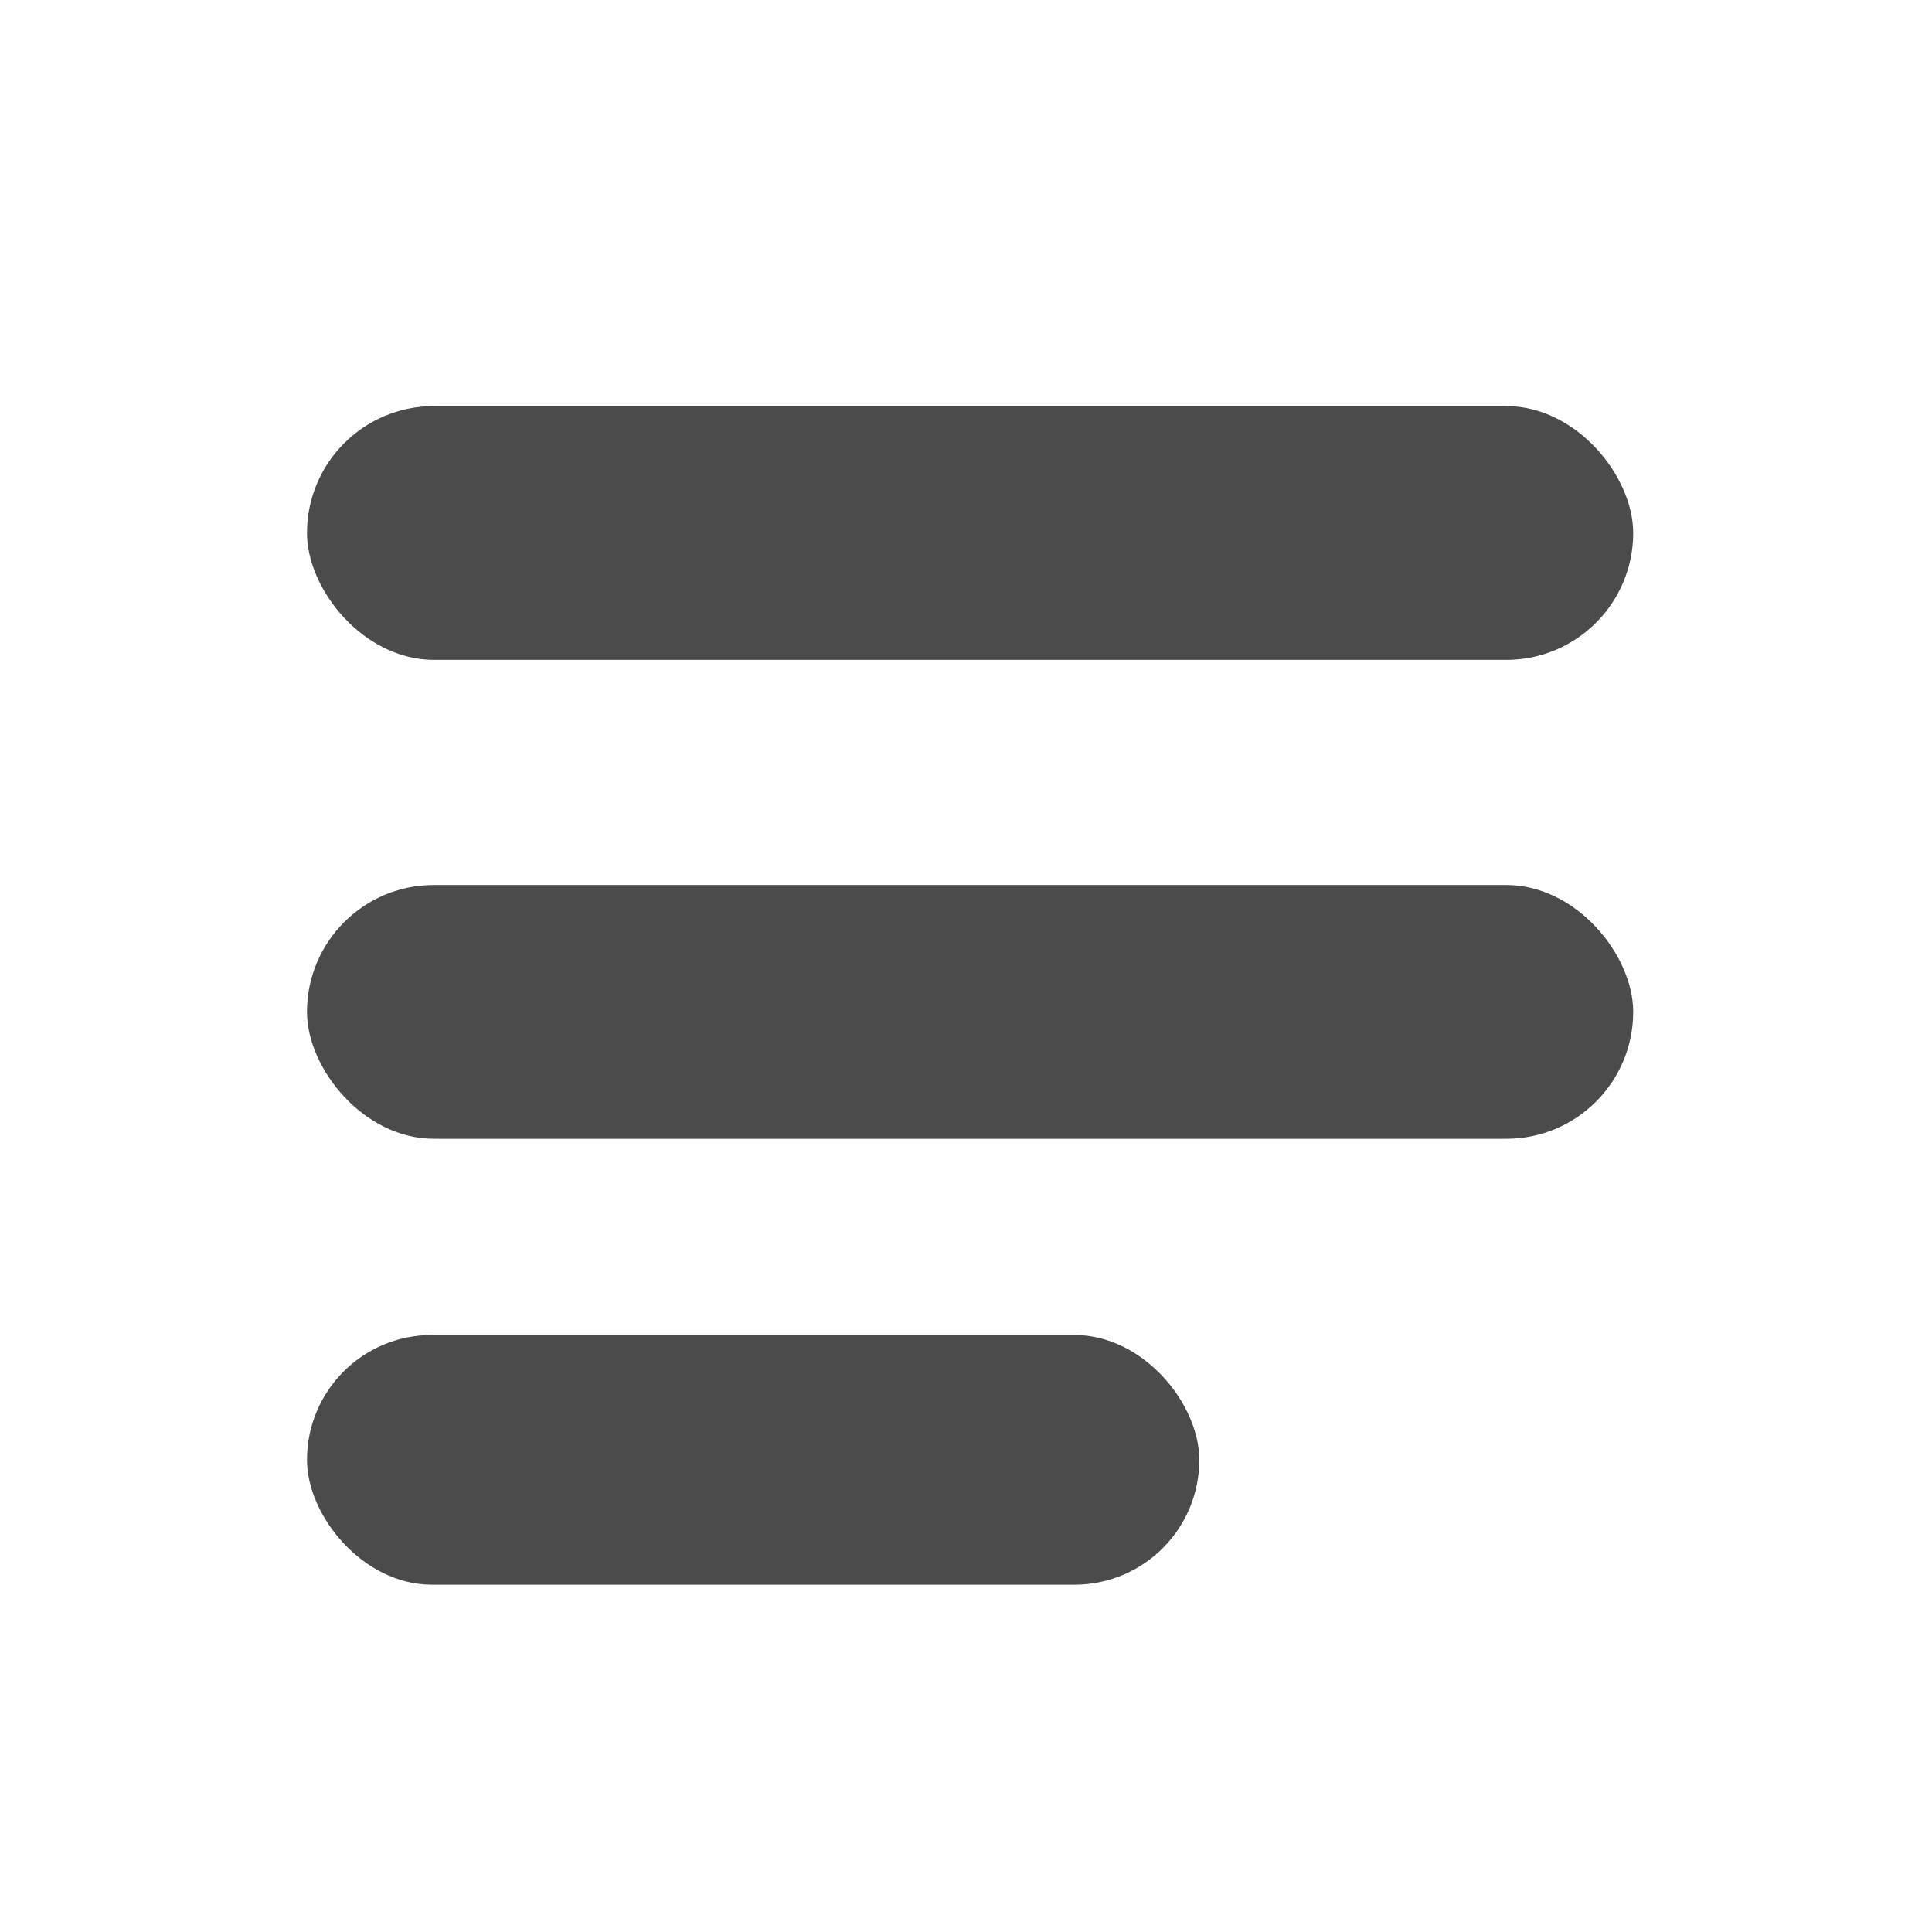 <?xml version="1.0" encoding="UTF-8" standalone="no"?>
<!-- Generator: Adobe Illustrator 16.0.0, SVG Export Plug-In . SVG Version: 6.00 Build 0)  -->

<svg
   xmlns:dc="http://purl.org/dc/elements/1.1/"
   xmlns:cc="http://creativecommons.org/ns#"
   xmlns:rdf="http://www.w3.org/1999/02/22-rdf-syntax-ns#"
   xmlns:svg="http://www.w3.org/2000/svg"
   xmlns="http://www.w3.org/2000/svg"
   xmlns:sodipodi="http://sodipodi.sourceforge.net/DTD/sodipodi-0.dtd"
   xmlns:inkscape="http://www.inkscape.org/namespaces/inkscape"
   version="1.1"
   id="Capa_1"
   x="0px"
   y="0px"
   width="486.733px"
   height="486.733px"
   viewBox="0 0 486.733 486.733"
   style="enable-background:new 0 0 486.733 486.733;"
   xml:space="preserve"
   sodipodi:docname="blog.svg"
   inkscape:version="0.92.4 (5da689c313, 2019-01-14)"><defs
   id="defs39" /><sodipodi:namedview
   pagecolor="#ffffff"
   bordercolor="#666666"
   borderopacity="1"
   objecttolerance="10"
   gridtolerance="10"
   guidetolerance="10"
   inkscape:pageopacity="0"
   inkscape:pageshadow="2"
   inkscape:window-width="1600"
   inkscape:window-height="836"
   id="namedview37"
   showgrid="false"
   inkscape:zoom="0.96973083"
   inkscape:cx="-37.964156"
   inkscape:cy="228.5778"
   inkscape:window-x="0"
   inkscape:window-y="27"
   inkscape:window-maximized="1"
   inkscape:current-layer="Capa_1"
   showguides="true"
   inkscape:guide-bbox="true"
   inkscape:snap-bbox="true"
   inkscape:bbox-paths="true"
   inkscape:bbox-nodes="true"
   inkscape:snap-bbox-edge-midpoints="true"
   inkscape:snap-bbox-midpoints="true"
   inkscape:object-paths="true"
   inkscape:snap-intersection-paths="true"
   inkscape:snap-smooth-nodes="true"
   inkscape:snap-midpoints="true"
   inkscape:snap-object-midpoints="true"
   inkscape:snap-center="true"
   inkscape:snap-text-baseline="true"
   inkscape:snap-page="true"
   inkscape:snap-global="false"><sodipodi:guide
     position="77.341,208.305"
     orientation="1,0"
     id="guide835"
     inkscape:locked="false" /><sodipodi:guide
     position="411.454,460.953"
     orientation="1,0"
     id="guide837"
     inkscape:locked="false" /><sodipodi:guide
     position="516.638,59.81"
     orientation="0,1"
     id="guide843"
     inkscape:locked="false" /></sodipodi:namedview>

<g
   id="g6">
</g>
<g
   id="g8">
</g>
<g
   id="g10">
</g>
<g
   id="g12">
</g>
<g
   id="g14">
</g>
<g
   id="g16">
</g>
<g
   id="g18">
</g>
<g
   id="g20">
</g>
<g
   id="g22">
</g>
<g
   id="g24">
</g>
<g
   id="g26">
</g>
<g
   id="g28">
</g>
<g
   id="g30">
</g>
<g
   id="g32">
</g>
<g
   id="g34">
</g>
<rect
   style="fill:#4b4b4b;fill-opacity:1;fill-rule:nonzero;stroke:none;stroke-width:221.48;stroke-miterlimit:4;stroke-dasharray:none;stroke-opacity:1"
   id="rect831"
   width="334.113"
   height="63.935"
   x="77.341"
   y="102.31"
   ry="31.968" /><rect
   ry="31.968"
   y="222.962"
   x="77.341"
   height="63.935"
   width="334.113"
   id="rect839"
   style="fill:#4b4b4b;fill-opacity:1;fill-rule:nonzero;stroke:none;stroke-width:221.48;stroke-miterlimit:4;stroke-dasharray:none;stroke-opacity:1" /><rect
   style="fill:#4b4b4b;fill-opacity:1;fill-rule:nonzero;stroke:none;stroke-width:221.48;stroke-miterlimit:4;stroke-dasharray:none;stroke-opacity:1"
   id="rect841"
   width="224.805"
   height="62.904"
   x="77.341"
   y="336.333"
   ry="31.452" /></svg>